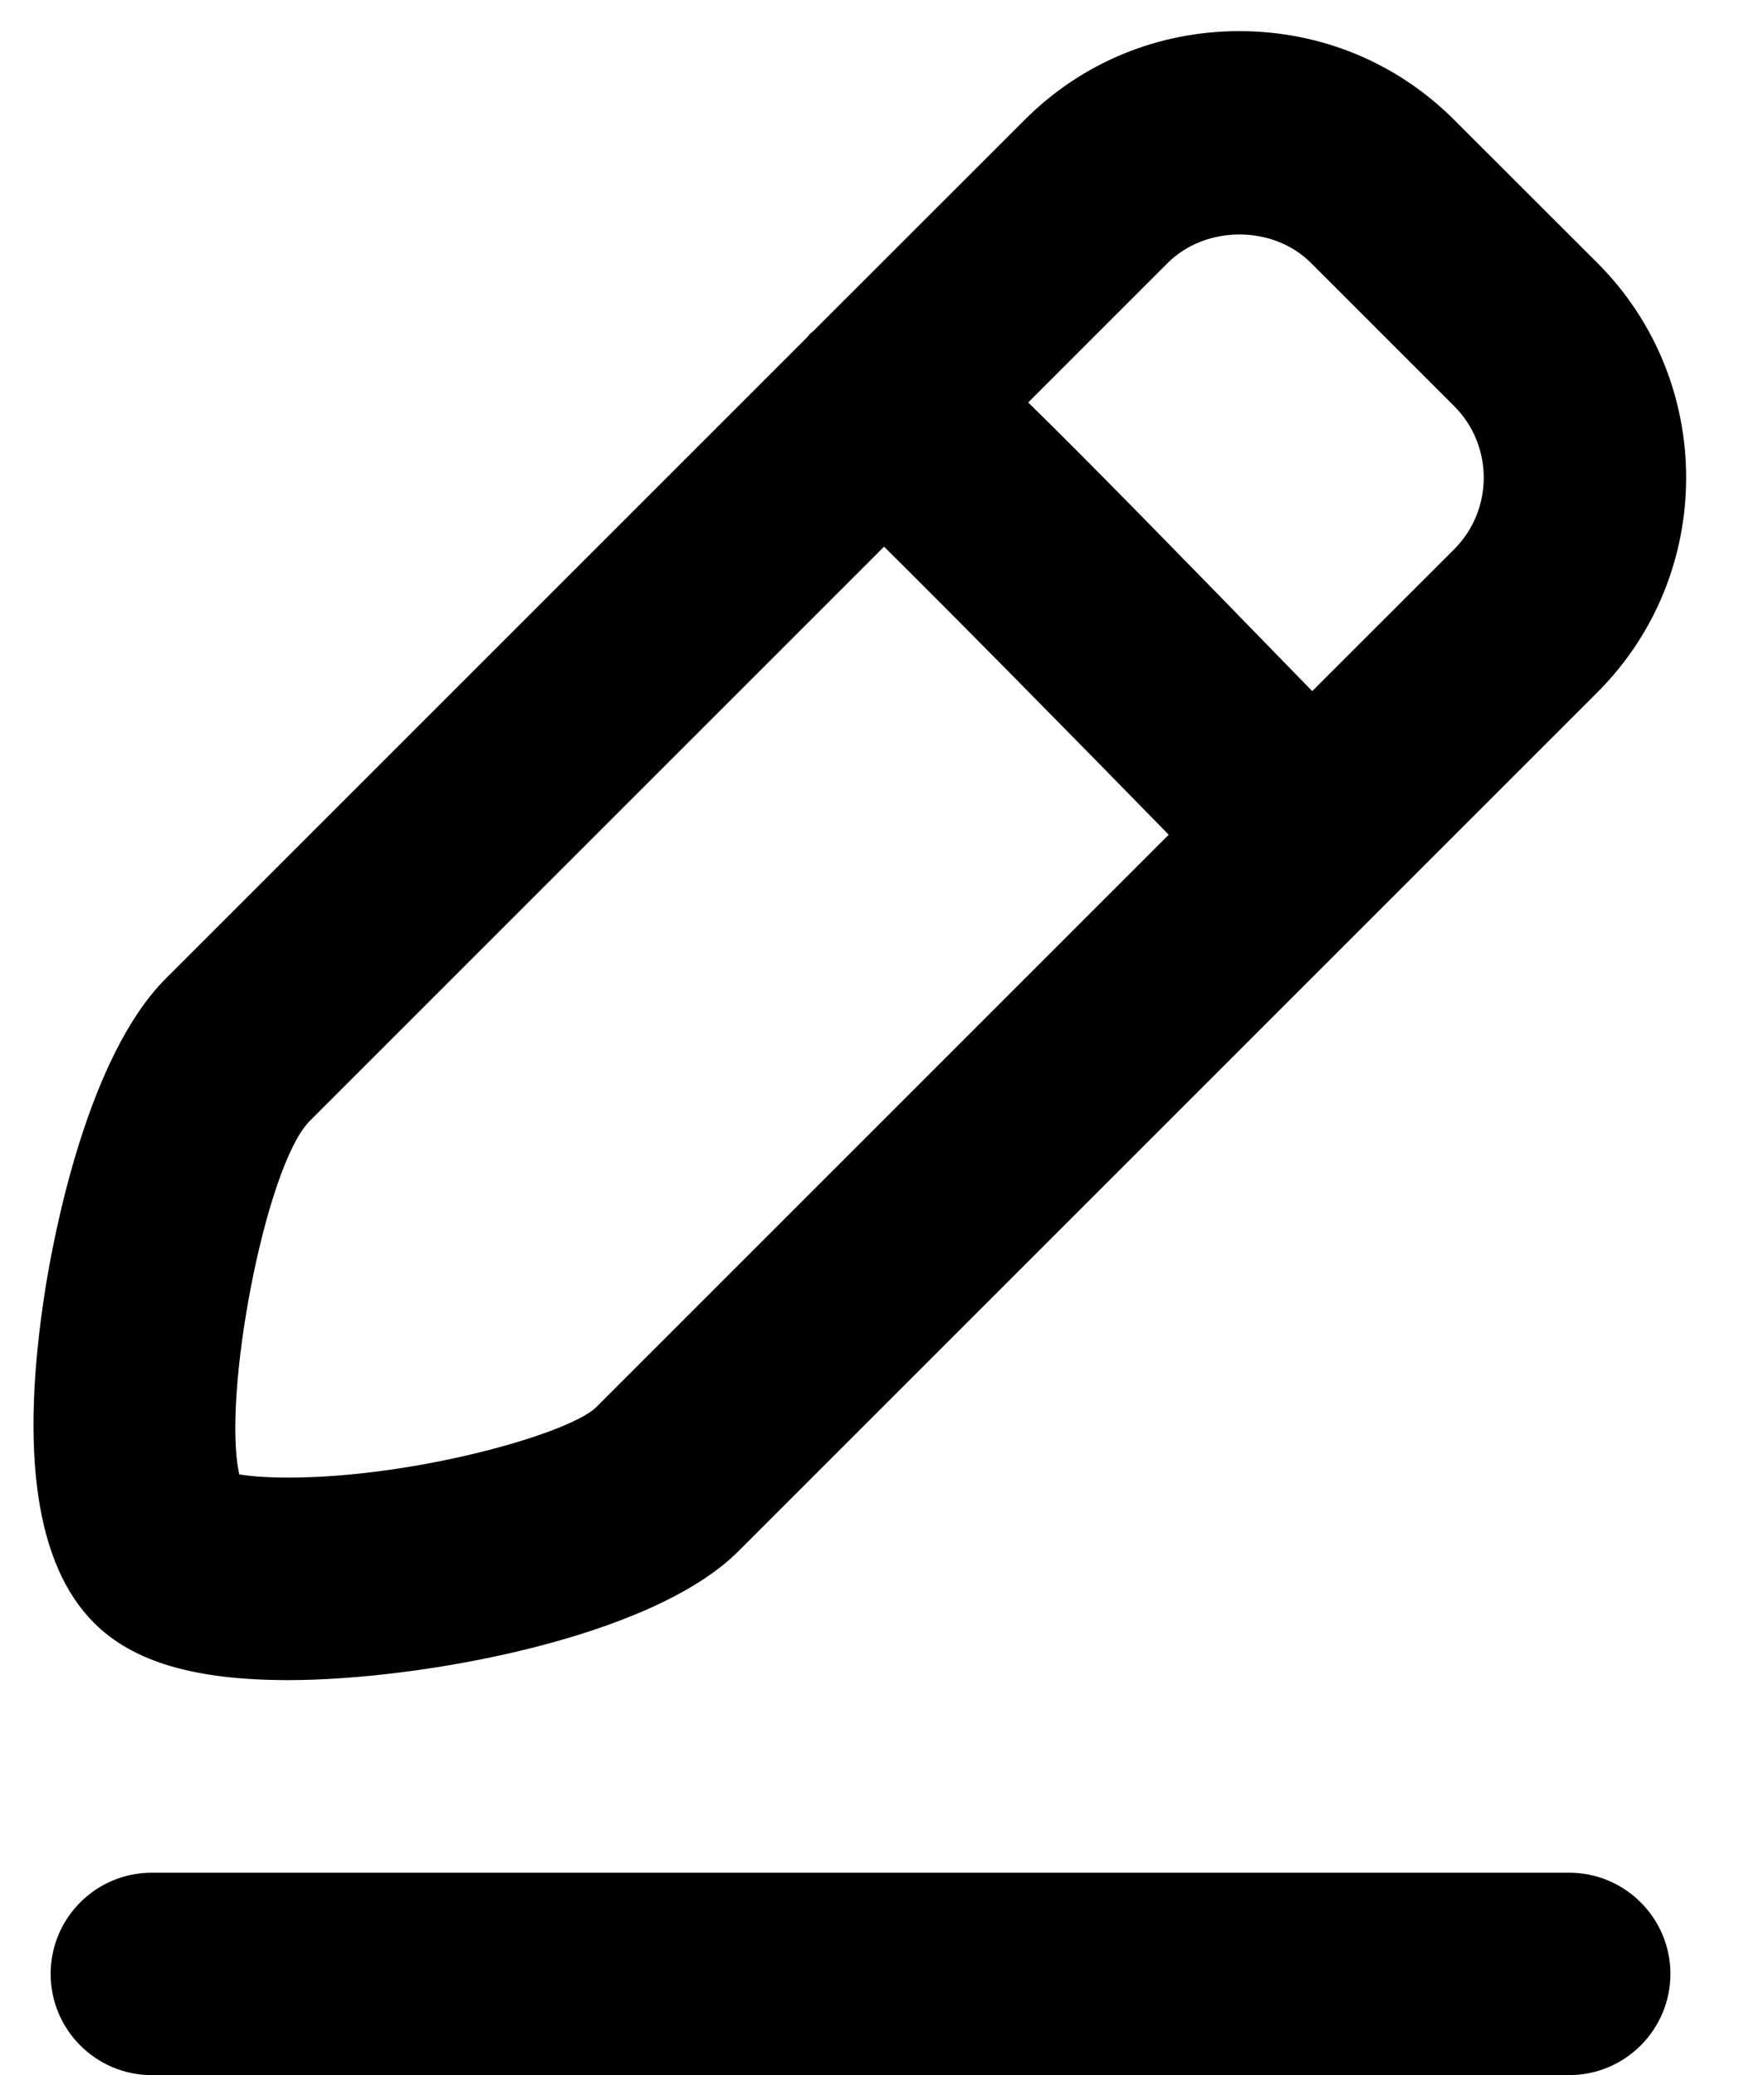 <?xml version="1.0" encoding="UTF-8" standalone="no"?>
<svg width="17px" height="20px" viewBox="0 0 17 20" version="1.1" xmlns="http://www.w3.org/2000/svg" xmlns:xlink="http://www.w3.org/1999/xlink">
    <!-- Generator: Sketch 3.8.3 (29802) - http://www.bohemiancoding.com/sketch -->
    <title>Group</title>
    <desc>Created with Sketch.</desc>
    <defs></defs>
    <g id="Page-1" stroke="none" stroke-width="1" fill="none" fill-rule="evenodd">
        <g id="Teacher-page-course" transform="translate(-508, -830)" fill="#000000">
            <g id="Calendar" transform="translate(339, 354)">
                <g id="3" transform="translate(1, 422)">
                    <g id="Group" transform="translate(168, 54)">
                        <path d="M15.122,18.049 L1.463,18.049 C0.925,18.049 0.488,18.486 0.488,19.024 C0.488,19.563 0.925,20 1.463,20 L15.122,20 C15.66,20 16.098,19.563 16.098,19.024 C16.098,18.486 15.66,18.049 15.122,18.049 L15.122,18.049 Z" id="Shape"></path>
                        <path d="M2.779,16.193 C4.027,16.193 6.268,15.798 7.115,14.952 L15.394,6.673 C16.535,5.532 16.535,3.675 15.394,2.534 L14.014,1.155 C13.462,0.603 12.727,0.3 11.944,0.3 C11.161,0.3 10.426,0.603 9.875,1.155 L7.839,3.19 C7.829,3.2 7.816,3.207 7.806,3.217 C7.796,3.227 7.789,3.239 7.78,3.249 L1.596,9.433 C0.84,10.19 0.519,11.907 0.438,12.415 C0.188,13.996 0.345,15.081 0.906,15.641 C1.282,16.018 1.877,16.193 2.779,16.193 L2.779,16.193 Z M11.254,2.534 C11.62,2.169 12.268,2.168 12.634,2.534 L14.014,3.914 C14.394,4.294 14.394,4.913 14.014,5.294 L12.646,6.661 C11.314,5.291 10.47,4.427 9.909,3.879 L11.254,2.534 L11.254,2.534 Z M2.976,10.813 L8.52,5.269 C9.191,5.933 10.289,7.048 11.263,8.045 L5.738,13.57 C5.452,13.829 3.981,14.241 2.779,14.241 C2.552,14.241 2.4,14.226 2.306,14.21 C2.138,13.461 2.551,11.267 2.976,10.813 L2.976,10.813 Z" id="Shape"></path>
                    </g>
                </g>
            </g>
        </g>
    </g>
</svg>